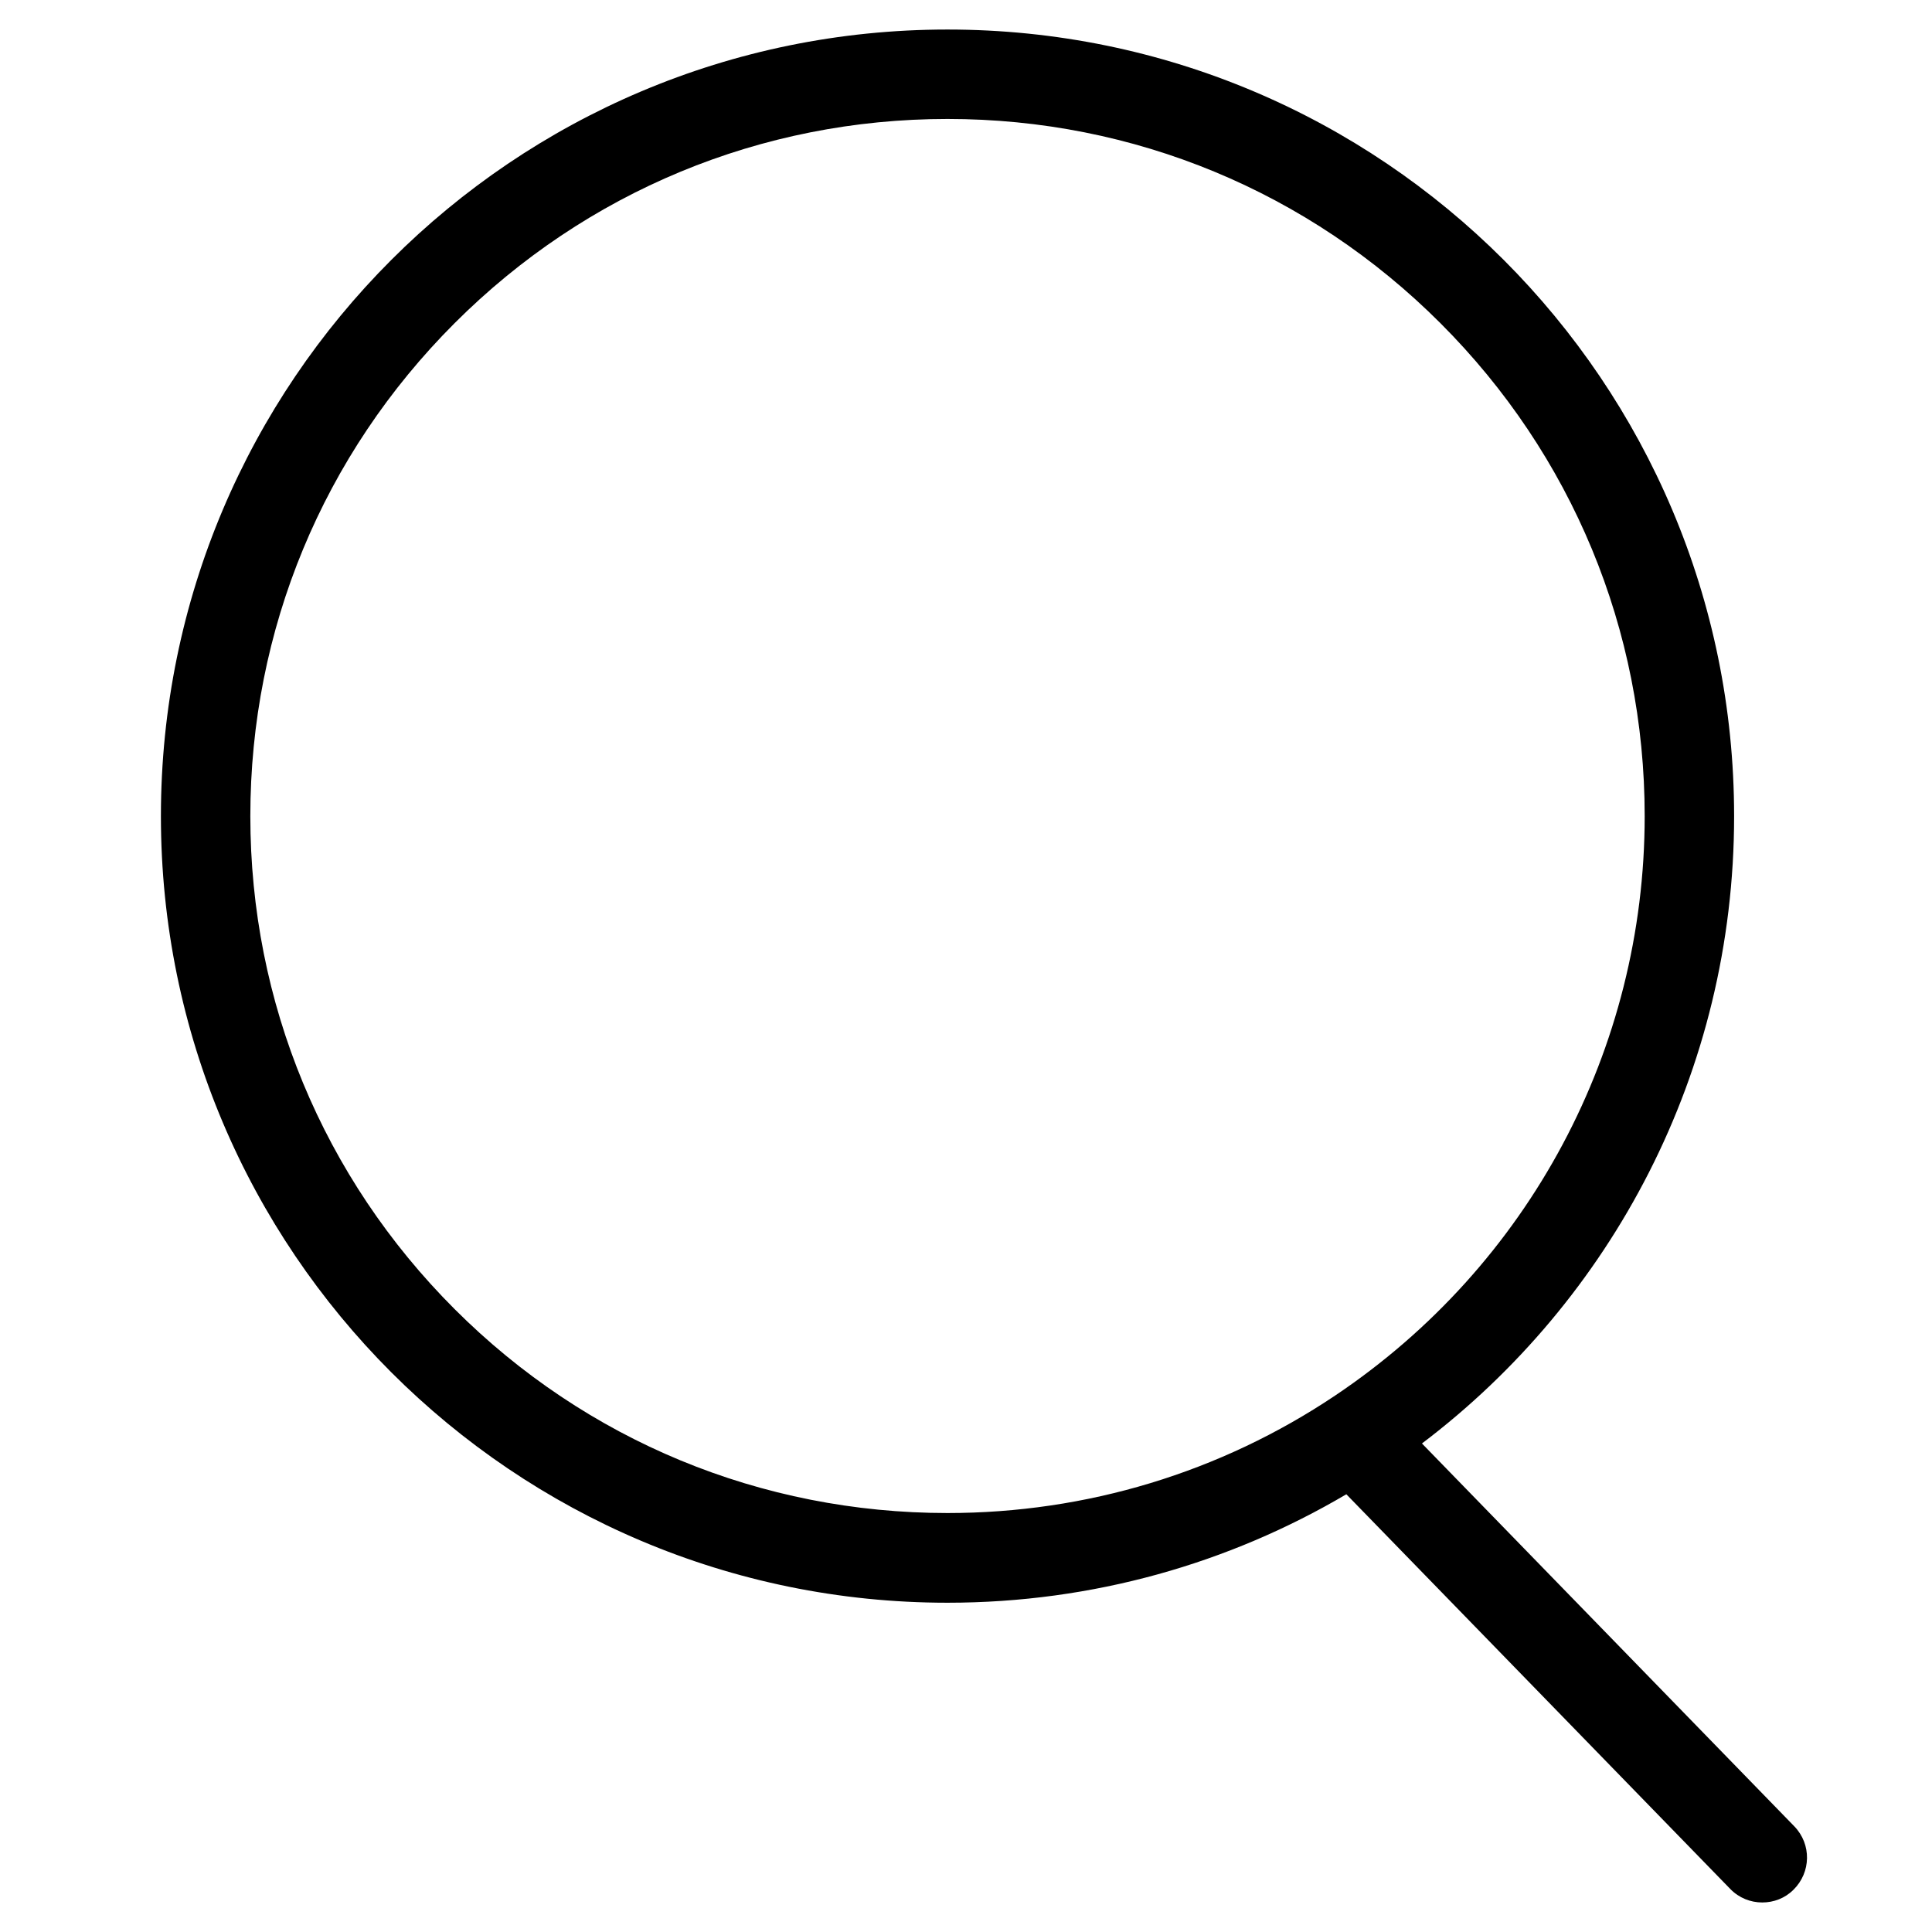<?xml version="1.0" encoding="utf-8"?>
<!-- Generator: Adobe Illustrator 25.2.0, SVG Export Plug-In . SVG Version: 6.00 Build 0)  -->
<svg version="1.1" id="Calque_1" xmlns="http://www.w3.org/2000/svg" xmlns:xlink="http://www.w3.org/1999/xlink" x="0px" y="0px"
	 viewBox="0 0 700 700" style="enable-background:new 0 0 700 700;" xml:space="preserve">
<path d="M650.1,661.7L515.2,523c68.7-52,113.1-134.5,113.1-227.3c0-157.4-127.6-285-285-285c-157.4,0-285,127.6-285,285
	c0,157.4,127.6,285,285,285c52.7,0,102.1-14.3,144.5-39.3l139.1,143c3.2,3.3,7.4,4.9,11.6,4.9c4.1,0,8.2-1.5,11.3-4.6
	C656.2,678.4,656.4,668.2,650.1,661.7z M164.7,474.3c-47.7-47.7-74-111.1-74-178.6c0-67.5,26.3-130.9,74-178.6s111.1-74,178.6-74
	c67.5,0,130.9,26.3,178.6,74c47.7,47.7,74,111.1,74,178.6c0,84.4-41.9,162.8-112.1,209.9c-41.6,27.9-90.2,42.6-140.5,42.6
	C275.8,548.2,212.4,522,164.7,474.3z"/>
</svg>
